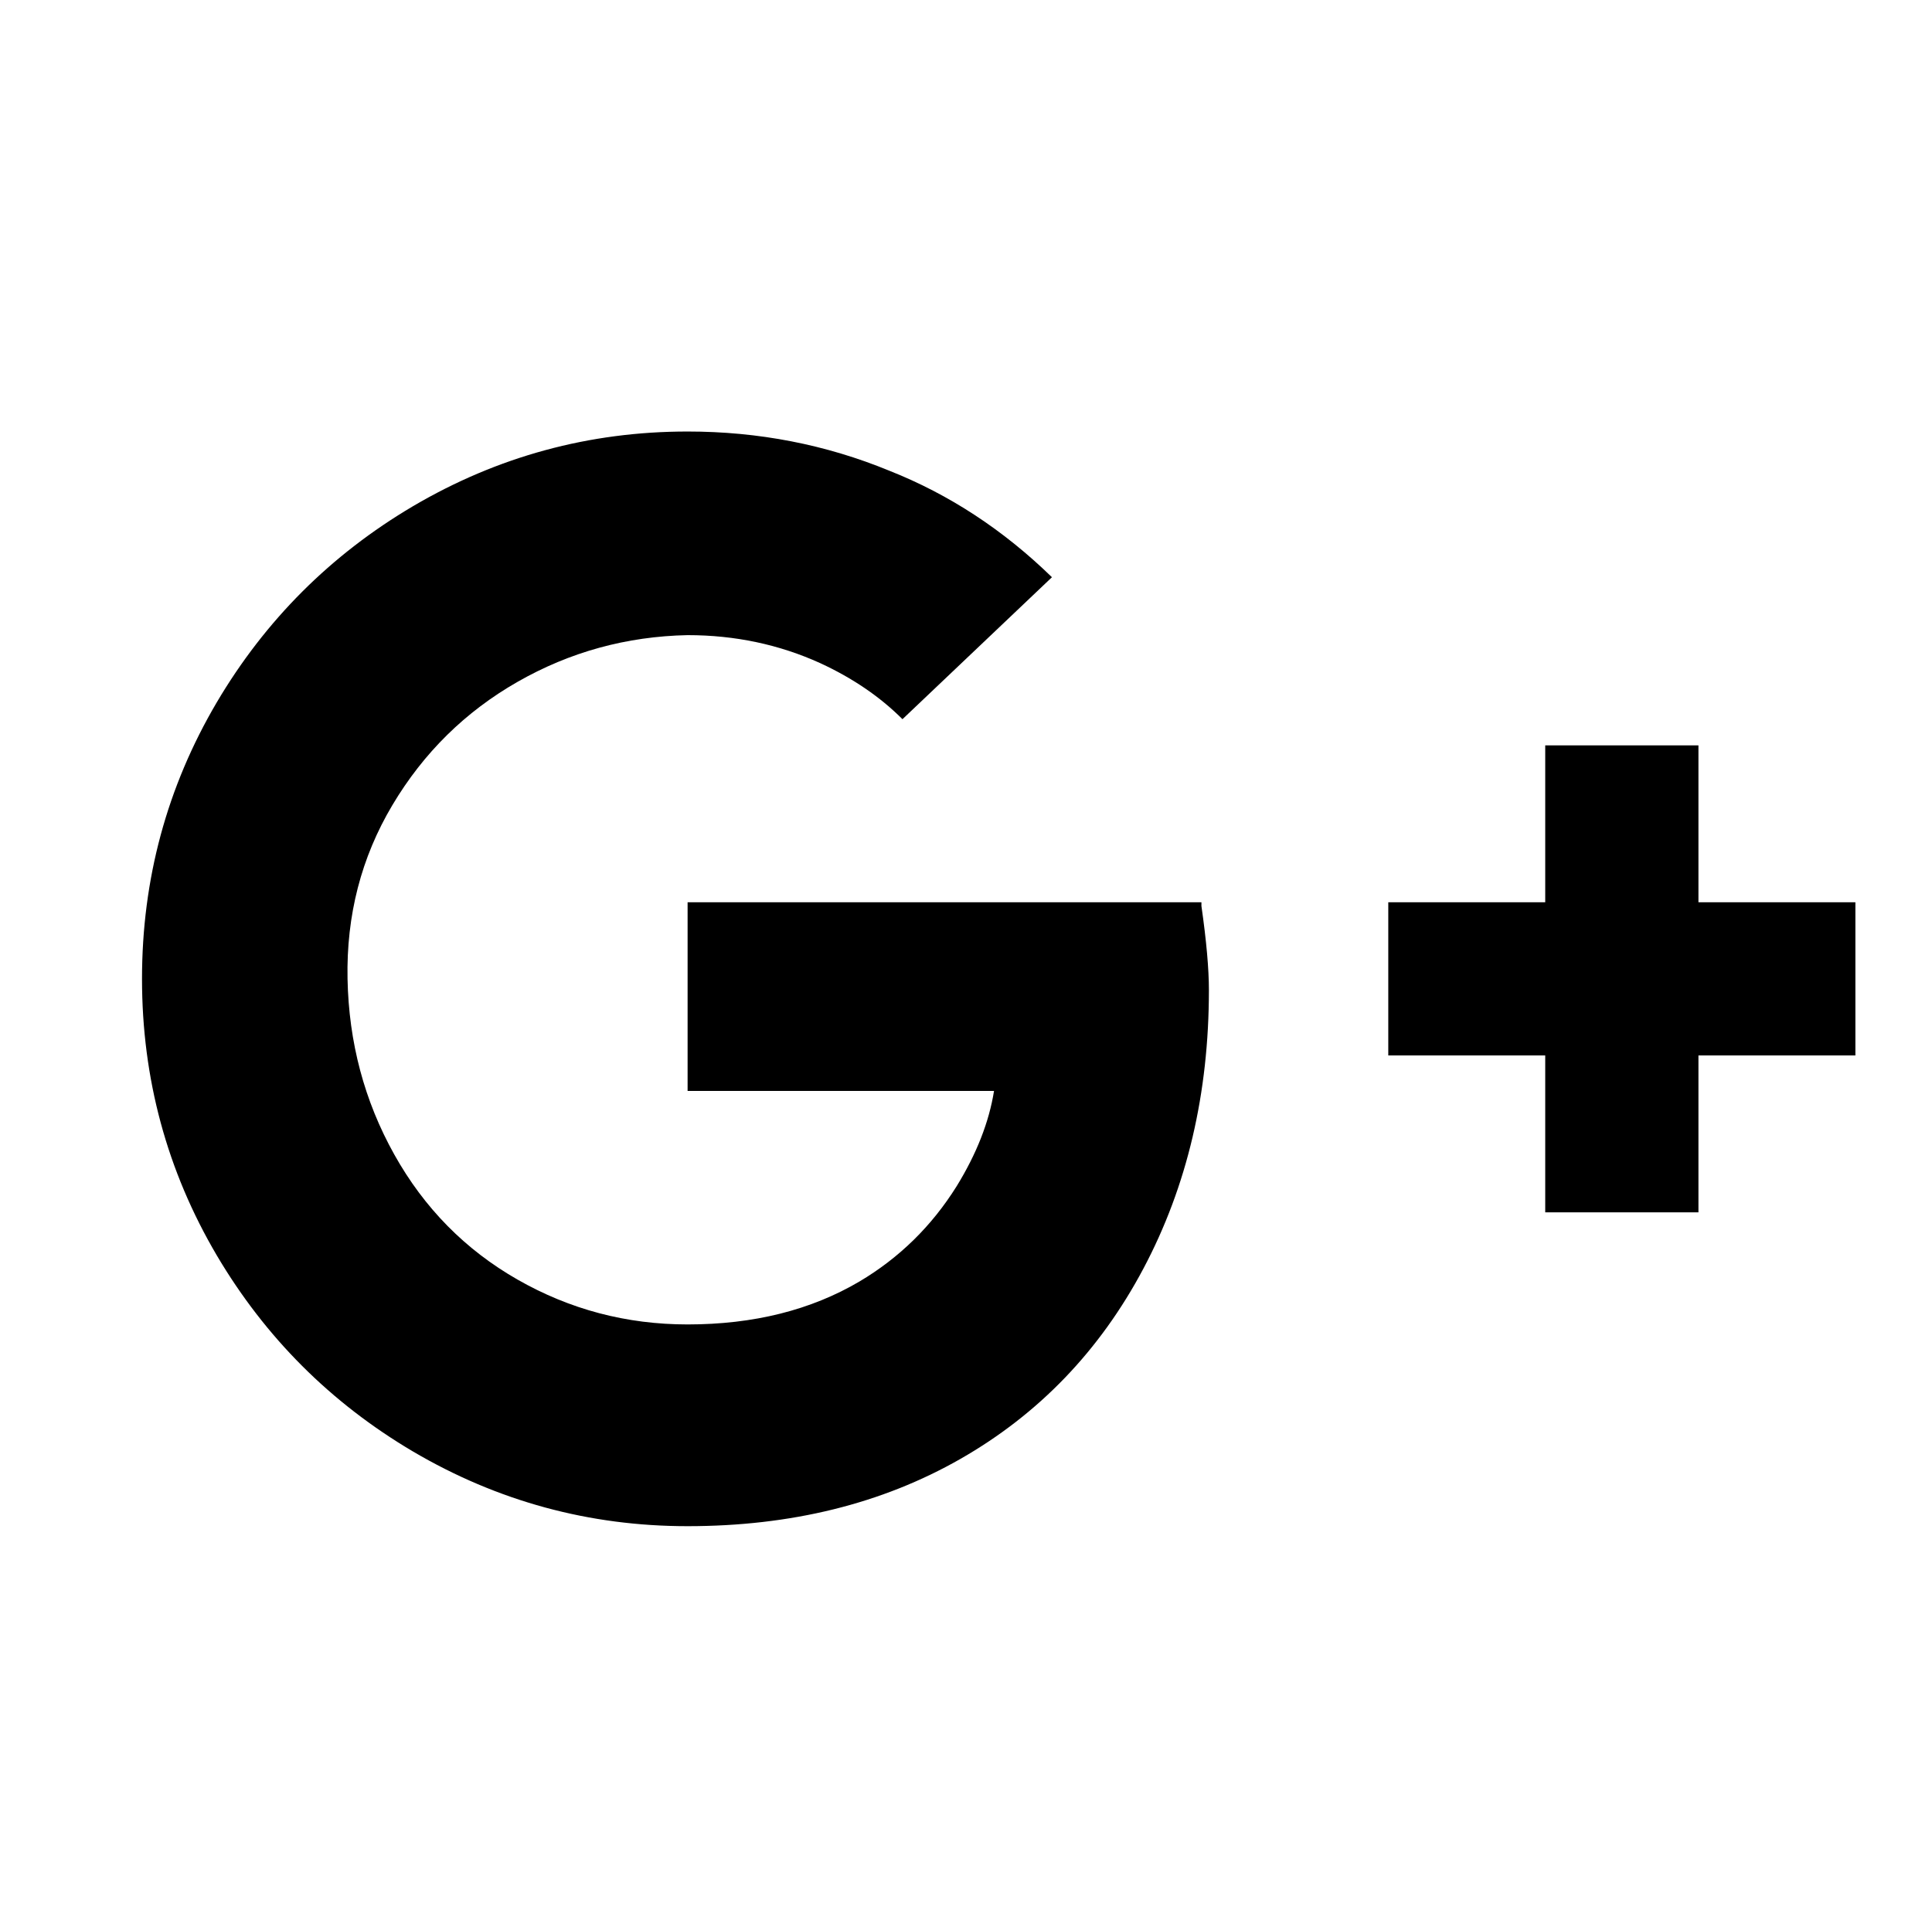 <?xml version="1.0" standalone="no"?>
<!DOCTYPE svg PUBLIC "-//W3C//DTD SVG 1.1//EN" "http://www.w3.org/Graphics/SVG/1.1/DTD/svg11.dtd" >
<svg xmlns="http://www.w3.org/2000/svg" xmlns:xlink="http://www.w3.org/1999/xlink" version="1.1" viewBox="-10 0 1034 1024">
   <path fill="currentColor"
d="M358 483v101h164q-4 25 -20 51q-20 32 -52 51q-39 23 -92 23q-49 0 -91 -24t-66 -67t-25 -94t24 -93t67 -66t91 -25q38 0 71 15q26 12 44 30l80 -76q-39 -38 -87 -57q-51 -21 -108 -21q-79 0 -147 40q-66 39 -105 105q-40 68 -40 148t40 148q39 66 105 105q68 40 147 40
q83 0 146 -36t98 -102t35 -149q0 -17 -4 -45v-2h-275zM899 483v-84h-82v84h-84v82h84v84h82v-84h84v-82h-84z" />
</svg>
